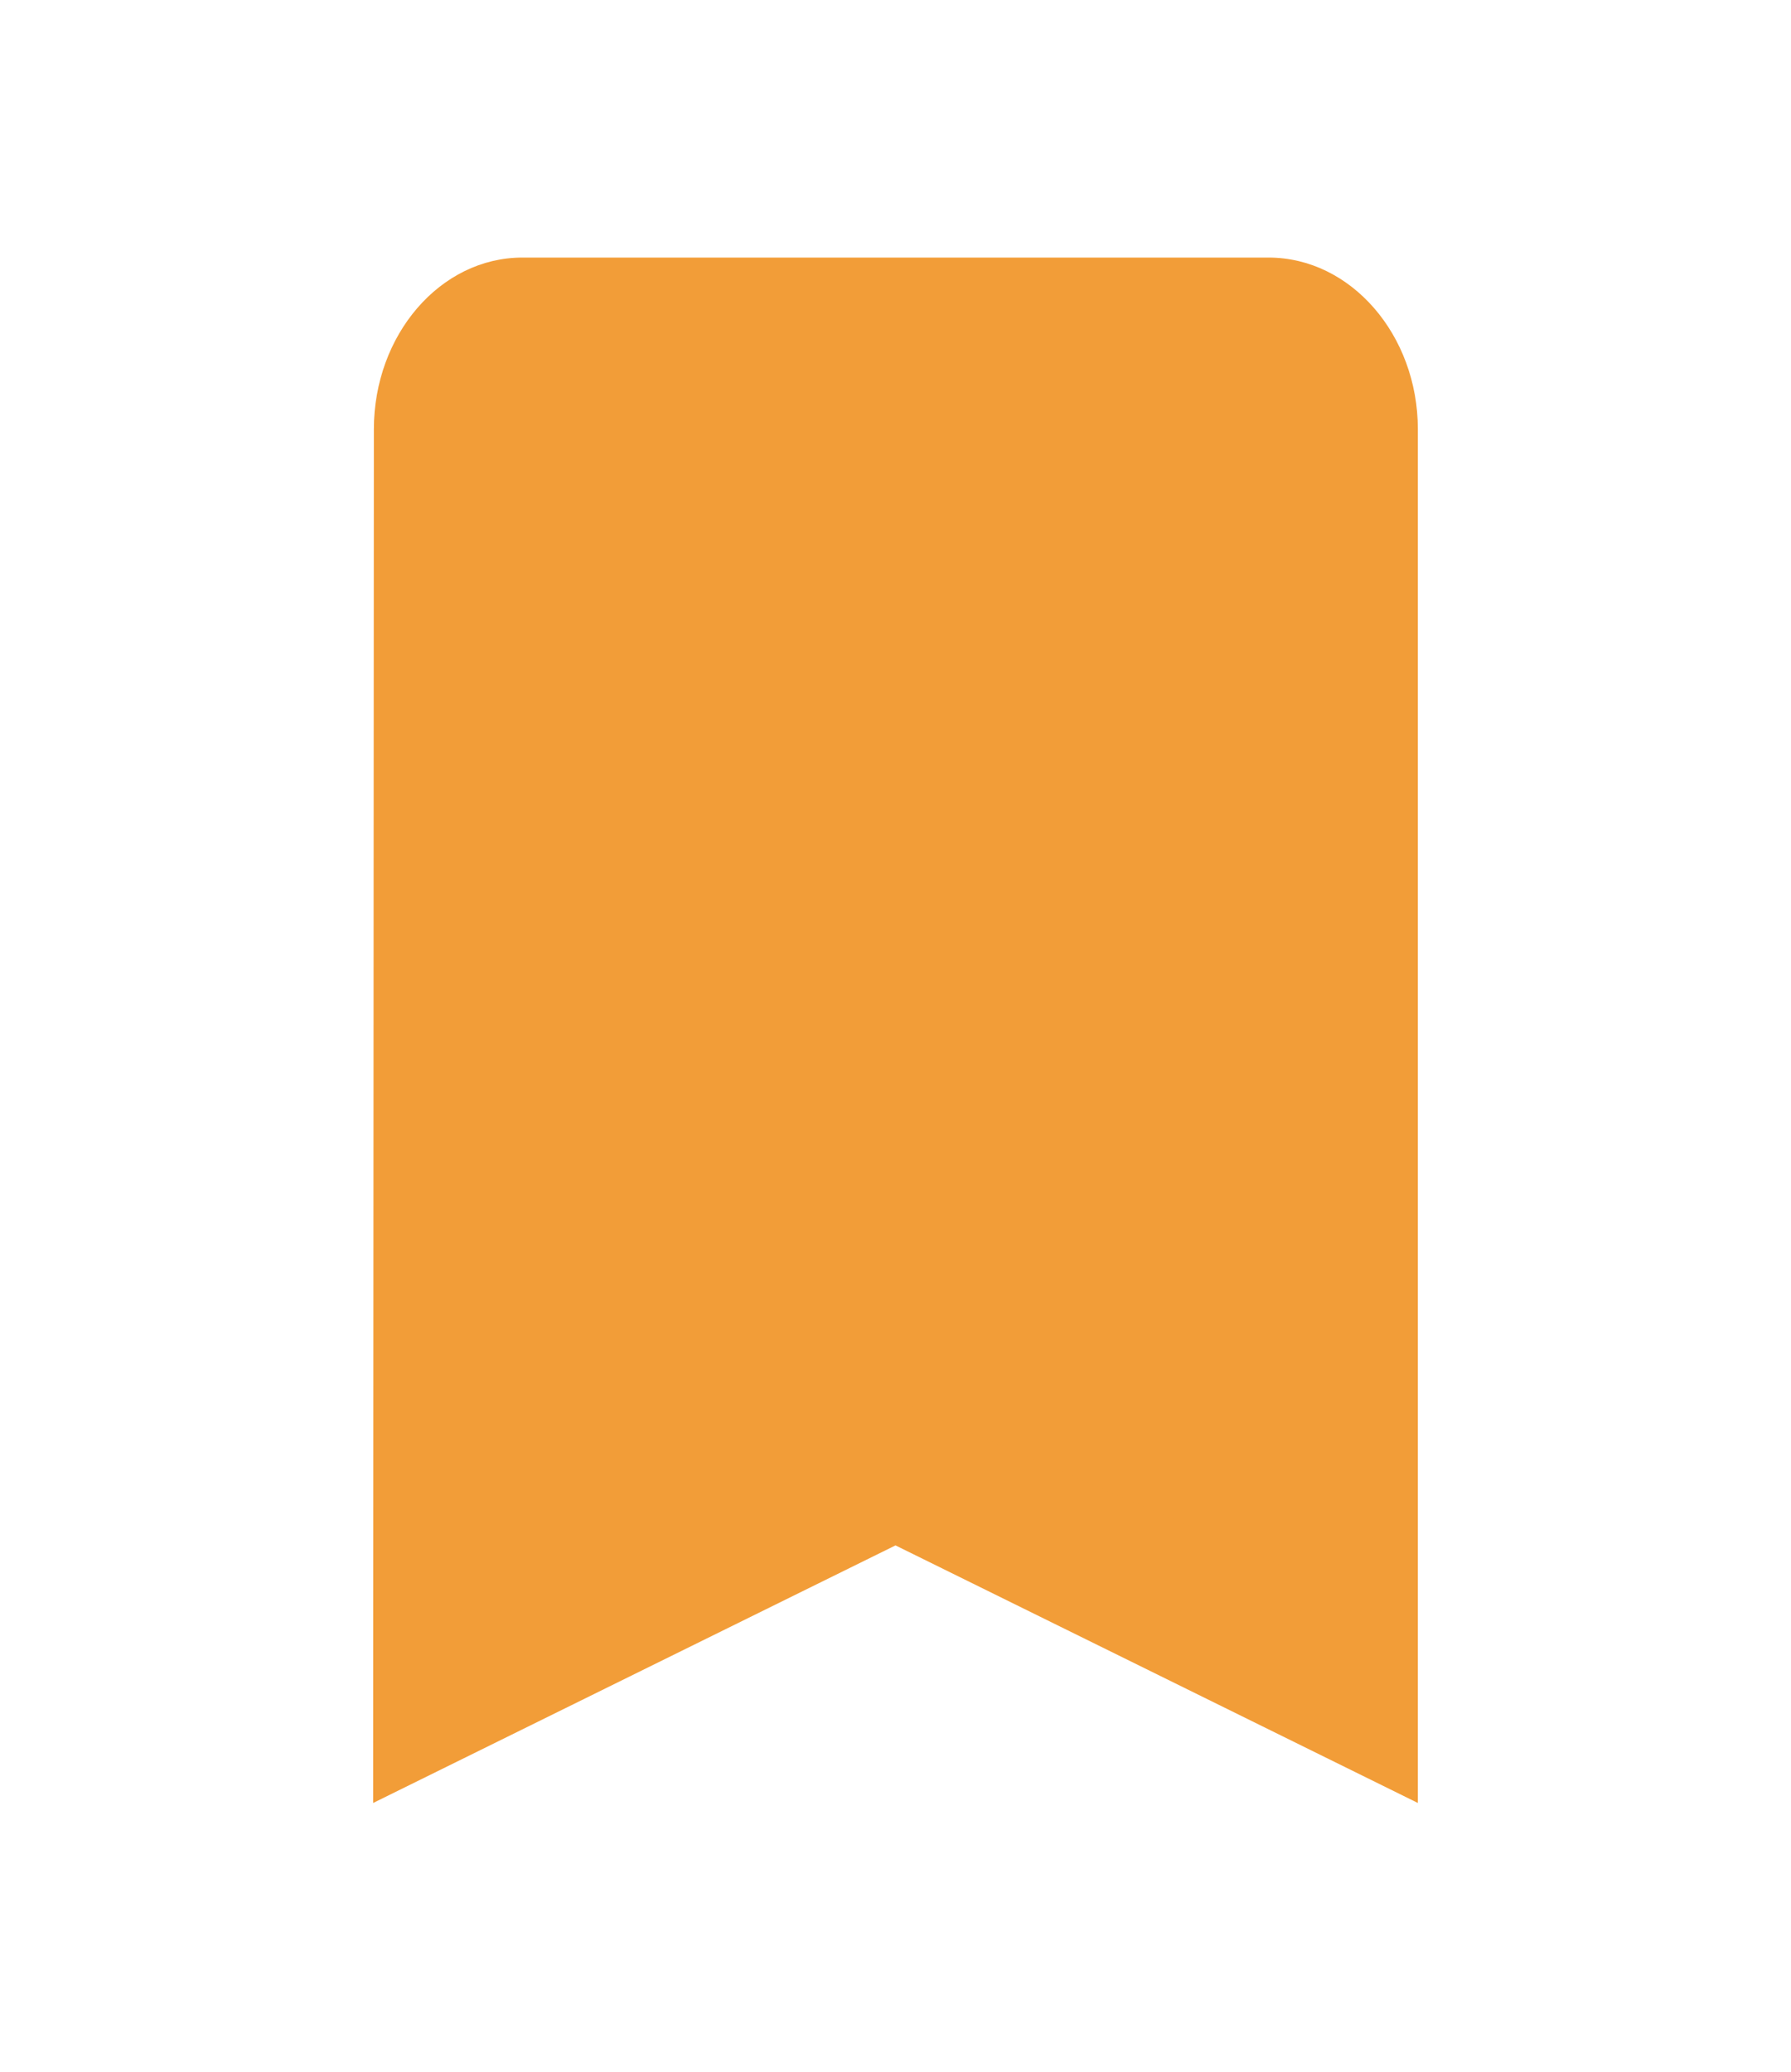 <svg width="32" height="37" viewBox="0 0 32 37" fill="none" xmlns="http://www.w3.org/2000/svg">
<path d="M22.666 4.6H9.333C7.867 4.6 6.68 5.98 6.68 7.667L6.667 32.2L16 27.6L25.333 32.2V7.667C25.333 5.98 24.133 4.6 22.666 4.6ZM22.666 27.6L16 24.257L9.333 27.6V7.667H22.666V27.6Z" fill="#F29D38"/>
<path d="M9 28V7.5H23V28L16 25L9 28Z" fill="#F29D38"/>
</svg>
